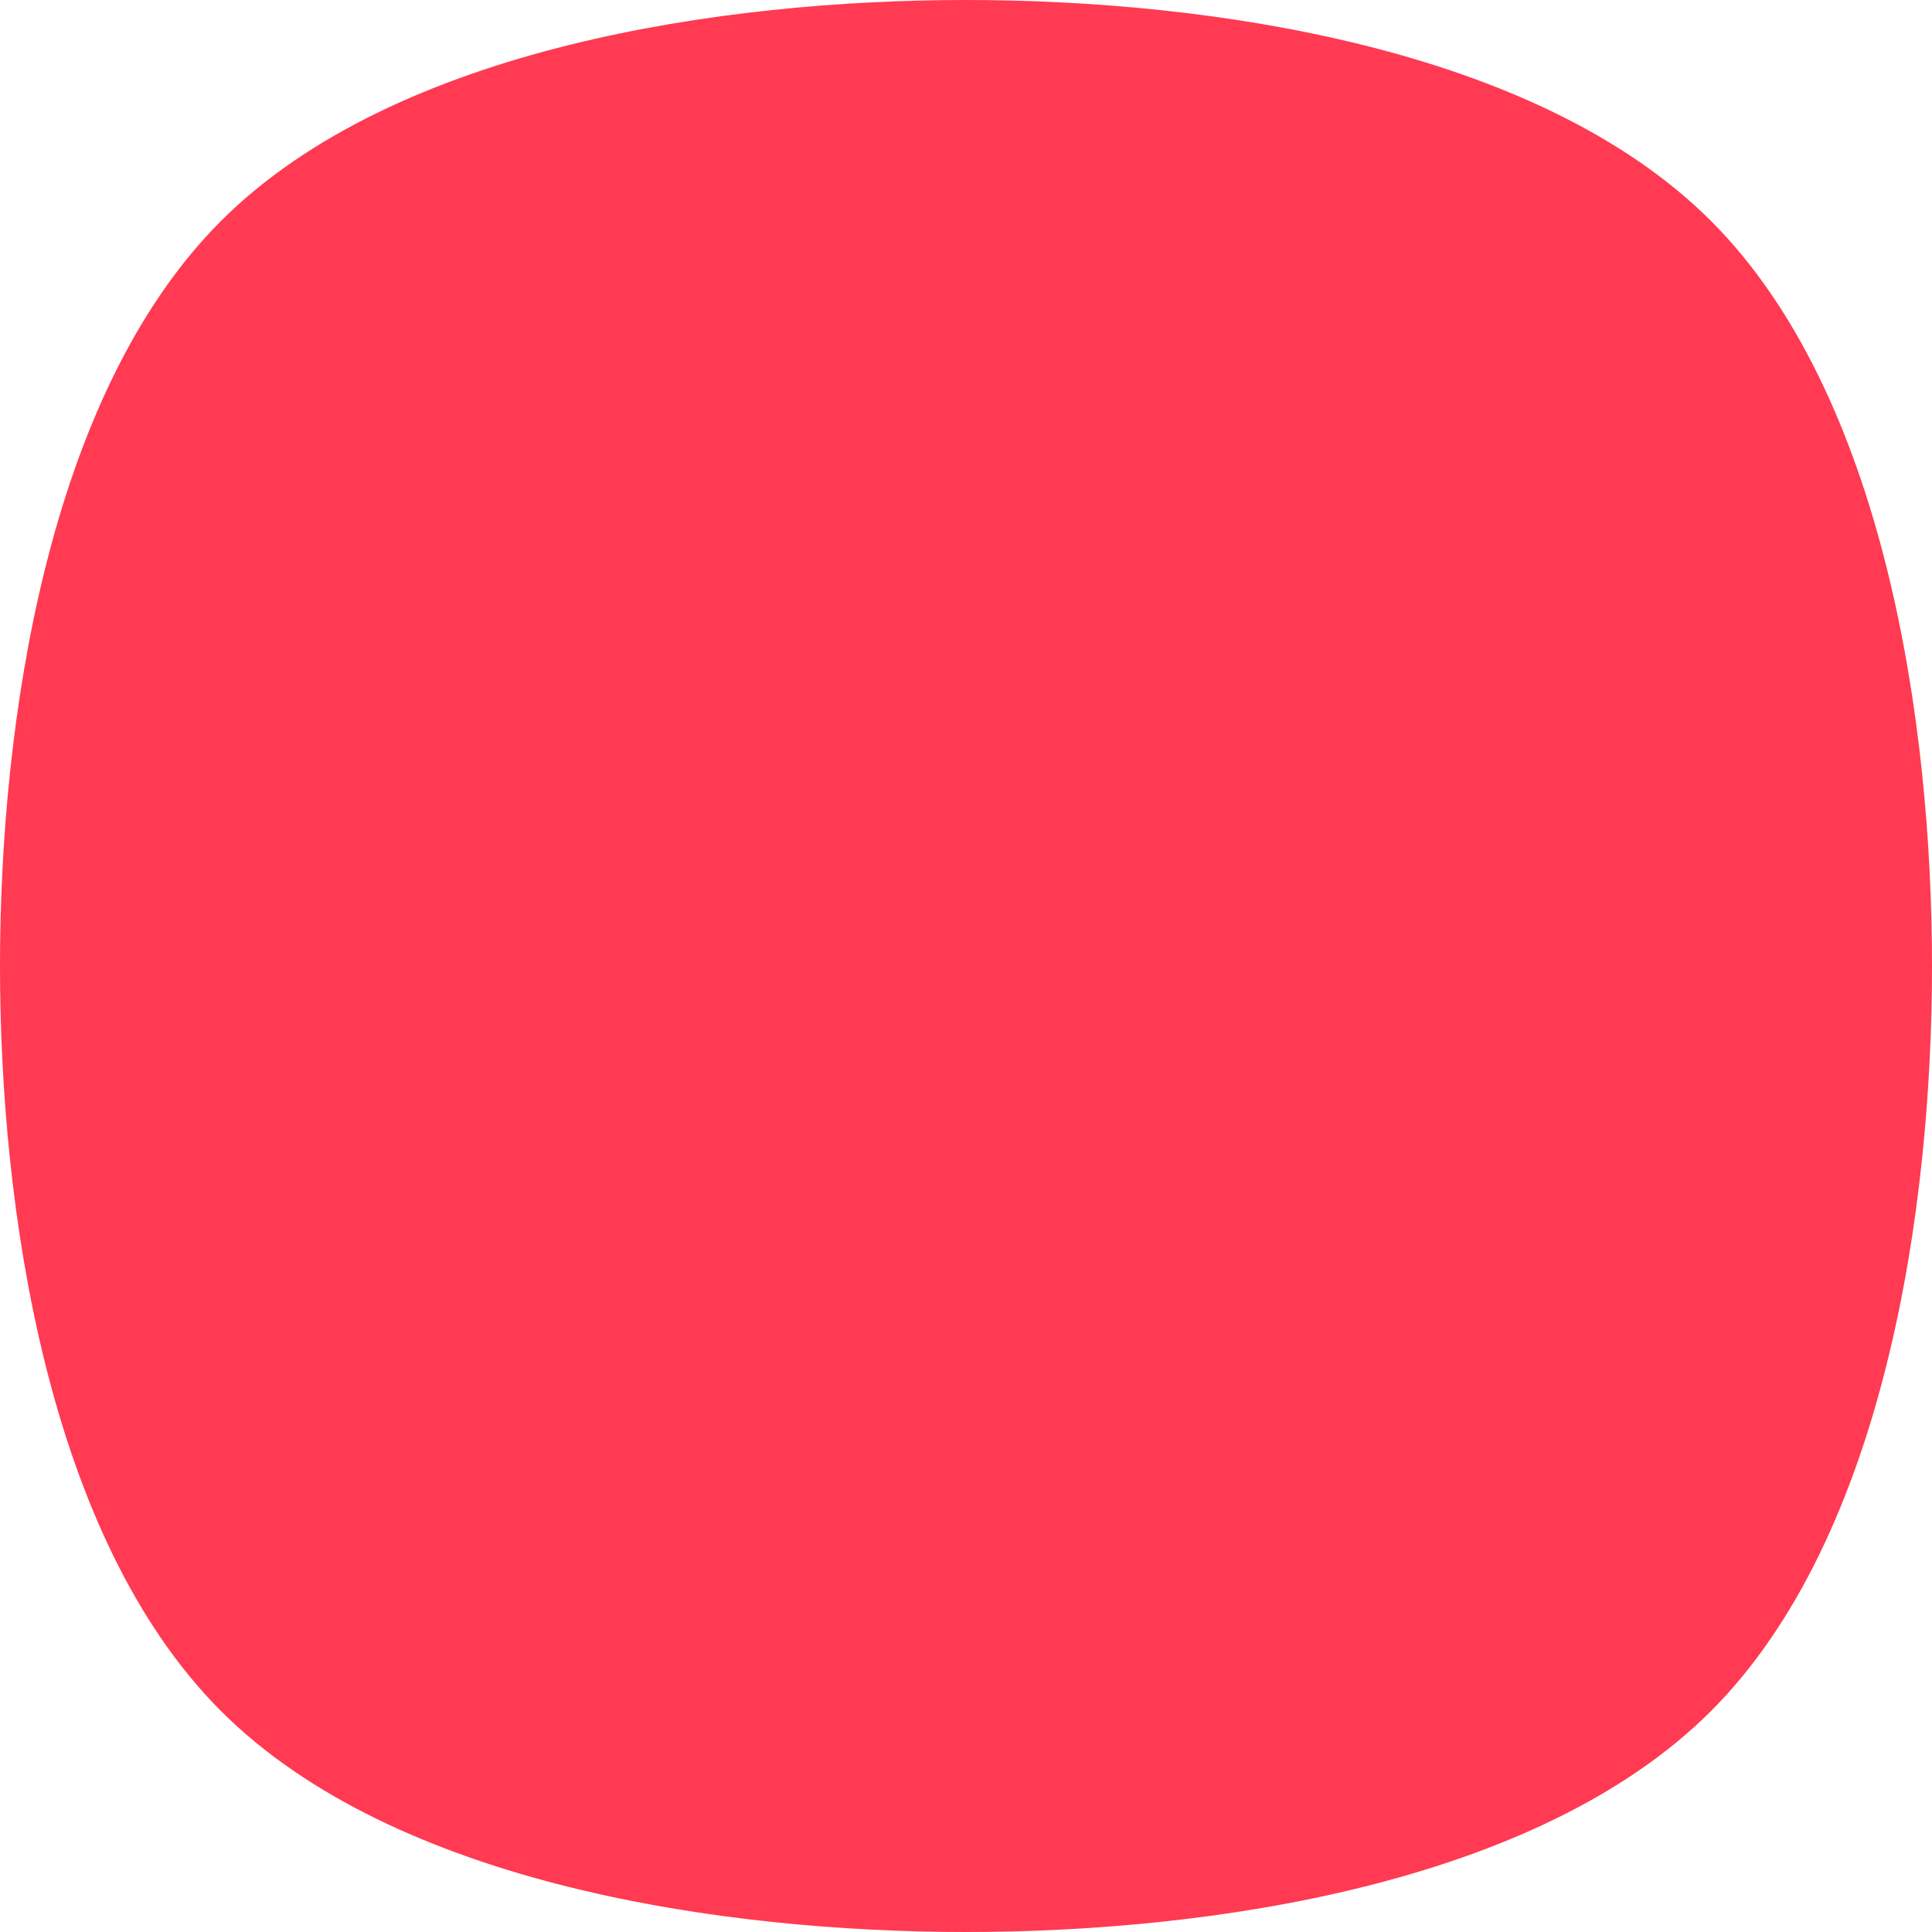 ﻿<?xml version="1.0" encoding="utf-8"?>
<svg version="1.1" xmlns:xlink="http://www.w3.org/1999/xlink" width="24px" height="24px" xmlns="http://www.w3.org/2000/svg">
  <defs>
    <pattern id="BGPattern" patternUnits="userSpaceOnUse" alignment="0 0" imageRepeat="None" />
    <mask fill="white" id="Clip4098">
      <path d="M 2.745 2.745  C 4.91 0.582  9 0  12 0  C 15 0  19.09 0.582  21.255 2.745  C 23.418 4.91  24 9  24 12  C 24 15  23.418 19.09  21.255 21.255  C 19.09 23.418  15 24  12 24  C 9 24  4.909 23.418  2.745 21.255  C 0.582 19.09  0 15  0 12  C 0 9  0.582 4.909  2.745 2.745  Z " fill-rule="evenodd" />
    </mask>
  </defs>
  <g transform="matrix(1 0 0 1 -246 -1343 )">
    <path d="M 2.745 2.745  C 4.91 0.582  9 0  12 0  C 15 0  19.09 0.582  21.255 2.745  C 23.418 4.91  24 9  24 12  C 24 15  23.418 19.09  21.255 21.255  C 19.09 23.418  15 24  12 24  C 9 24  4.909 23.418  2.745 21.255  C 0.582 19.09  0 15  0 12  C 0 9  0.582 4.909  2.745 2.745  Z " fill-rule="nonzero" fill="rgba(255, 58, 82, 1)" stroke="none" transform="matrix(1 0 0 1 246 1343 )" class="fill" />
    <path d="M 2.745 2.745  C 4.91 0.582  9 0  12 0  C 15 0  19.09 0.582  21.255 2.745  C 23.418 4.91  24 9  24 12  C 24 15  23.418 19.09  21.255 21.255  C 19.09 23.418  15 24  12 24  C 9 24  4.909 23.418  2.745 21.255  C 0.582 19.09  0 15  0 12  C 0 9  0.582 4.909  2.745 2.745  Z " stroke-width="0" stroke-dasharray="0" stroke="rgba(255, 255, 255, 0)" fill="none" transform="matrix(1 0 0 1 246 1343 )" class="stroke" mask="url(#Clip4098)" />
  </g>
</svg>
